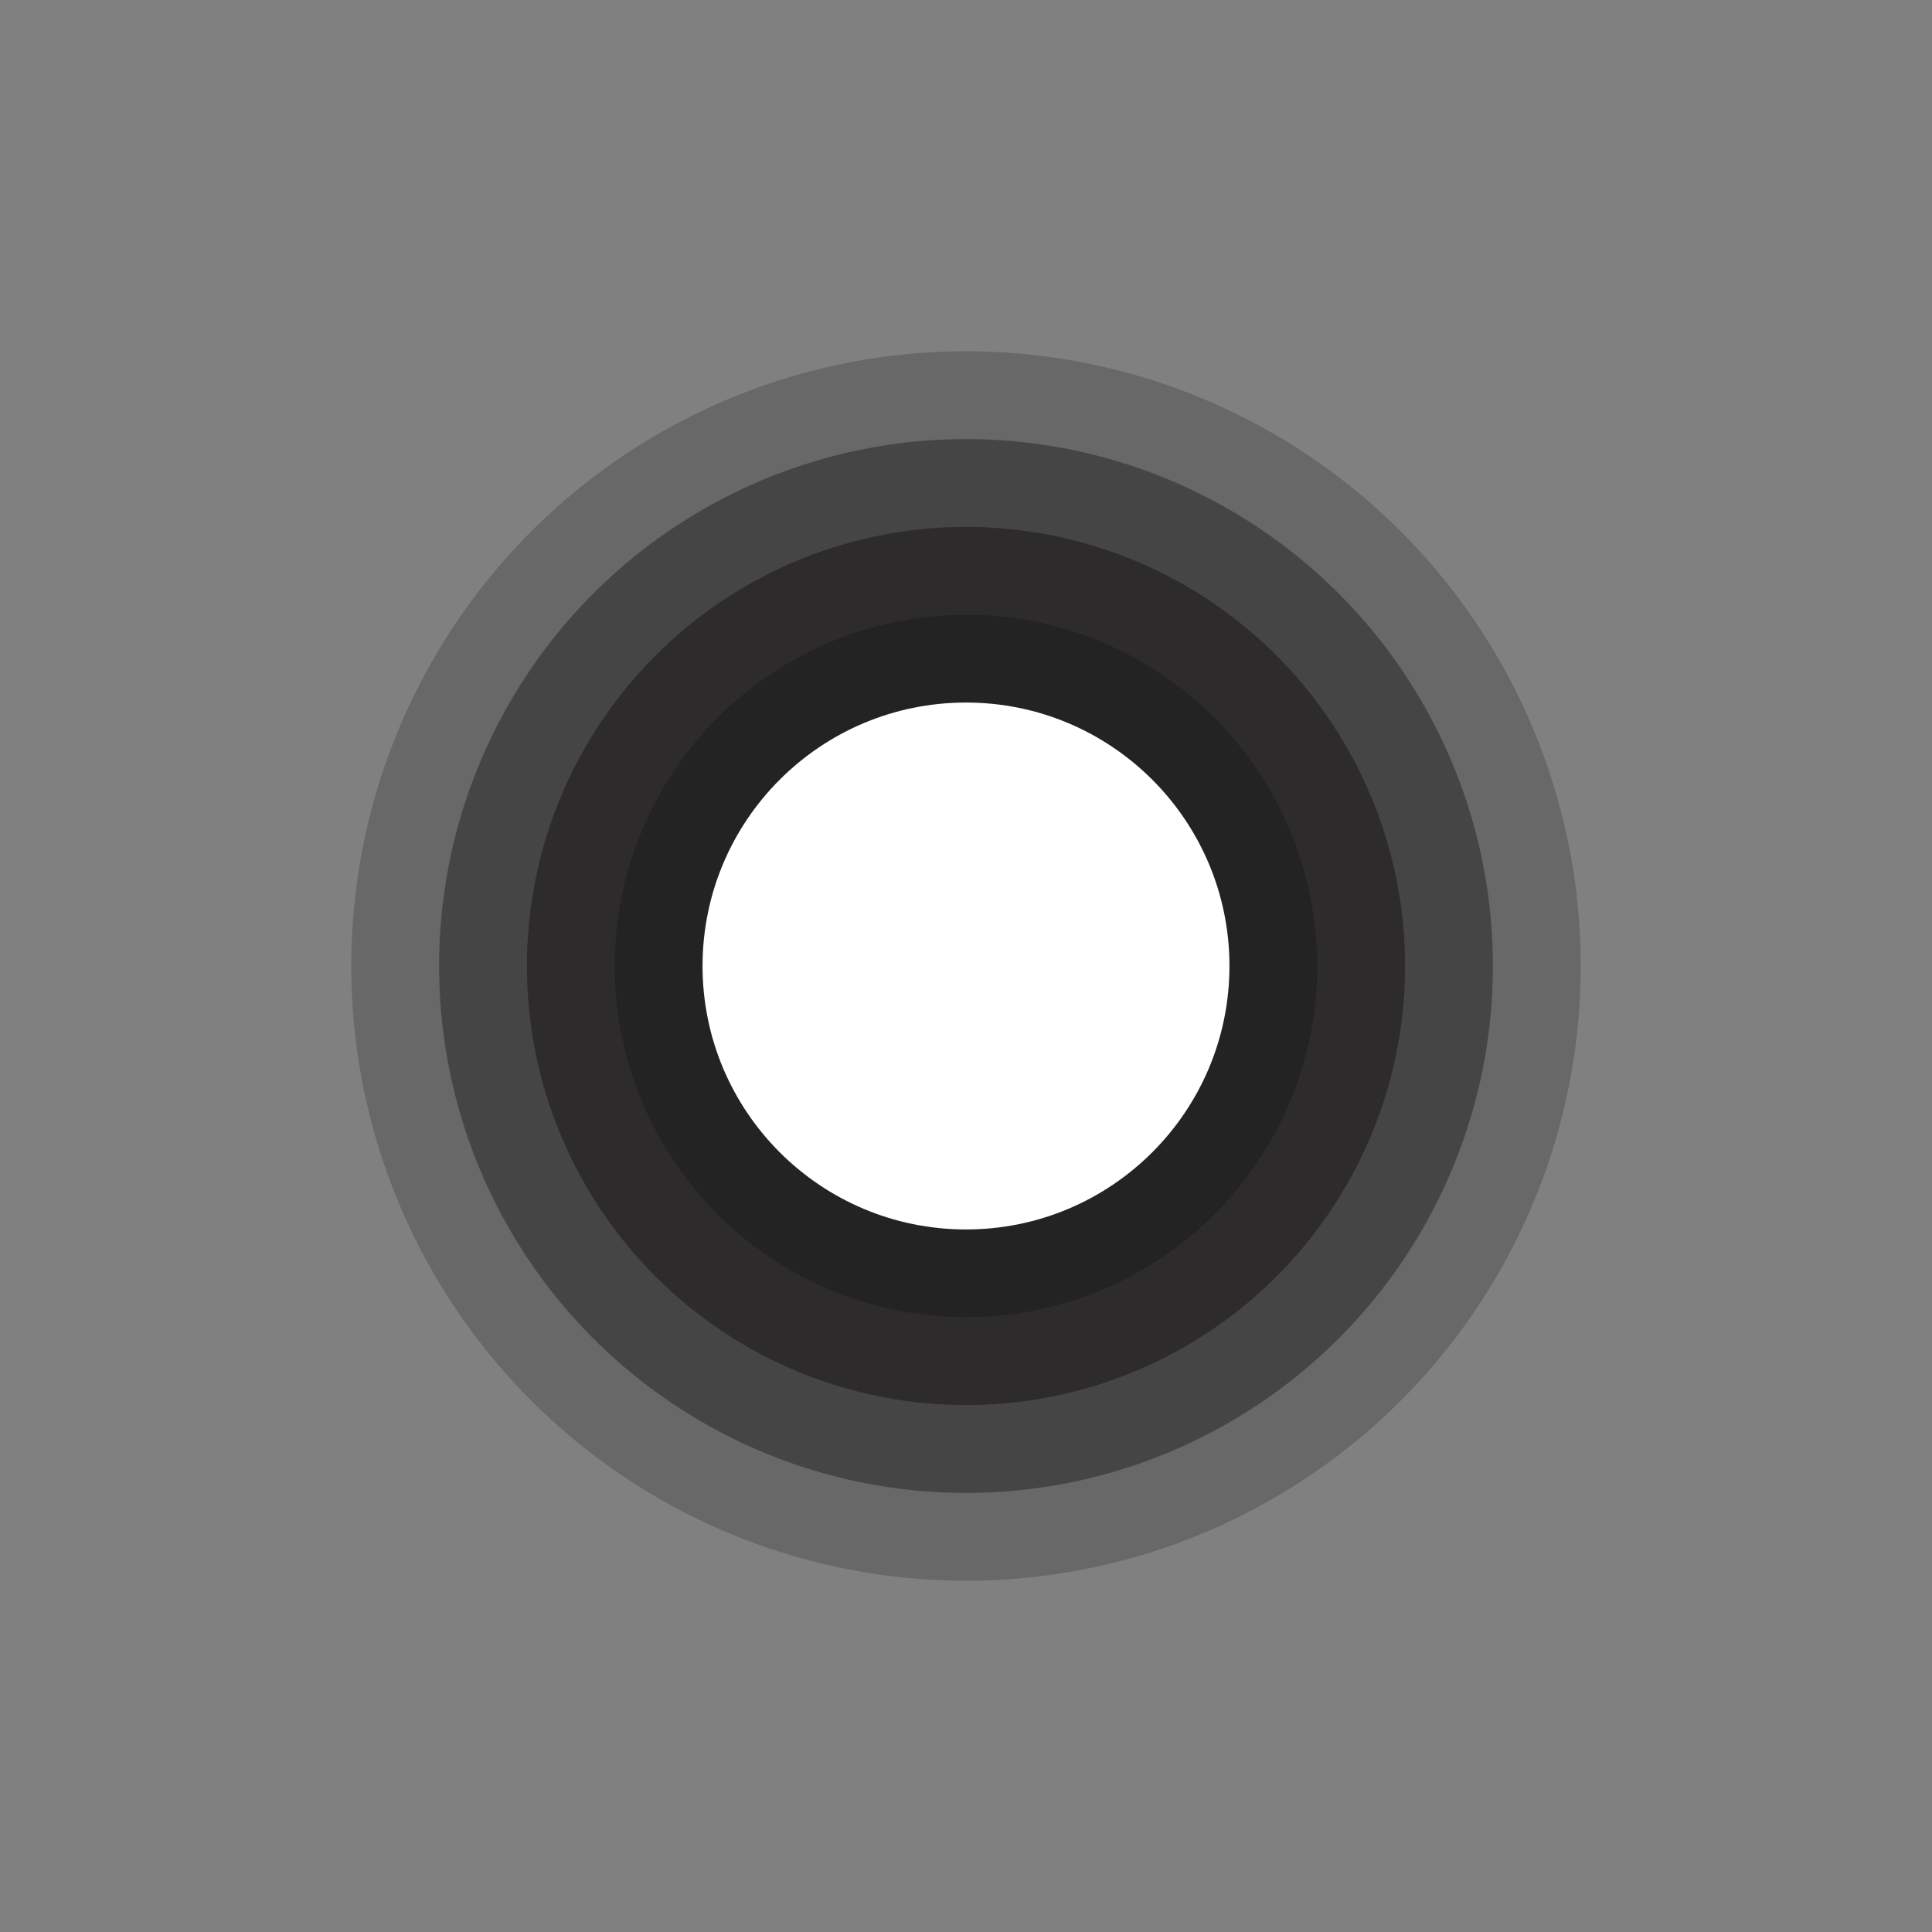<svg xmlns="http://www.w3.org/2000/svg" width="11" height="11" viewBox="0 0 11 11">
  <rect x="0" y="0" width="11" height="11" fill="#808080" stroke="none"/>
  <title>dot-9</title>
<circle opacity="0.25" fill="#242323" cx="5.5" cy="5.5" r="3.5"/>
<circle opacity="0.5" fill="#242323" cx="5.5" cy="5.5" r="3"/>
<circle opacity="0.75" fill="#242323" cx="5.5" cy="5.5" r="2.5"/>
<circle fill="#242323" cx="5.5" cy="5.5" r="2"/>
<circle fill="#fff" cx="5.5" cy="5.5" r="1.5"/>
</svg>